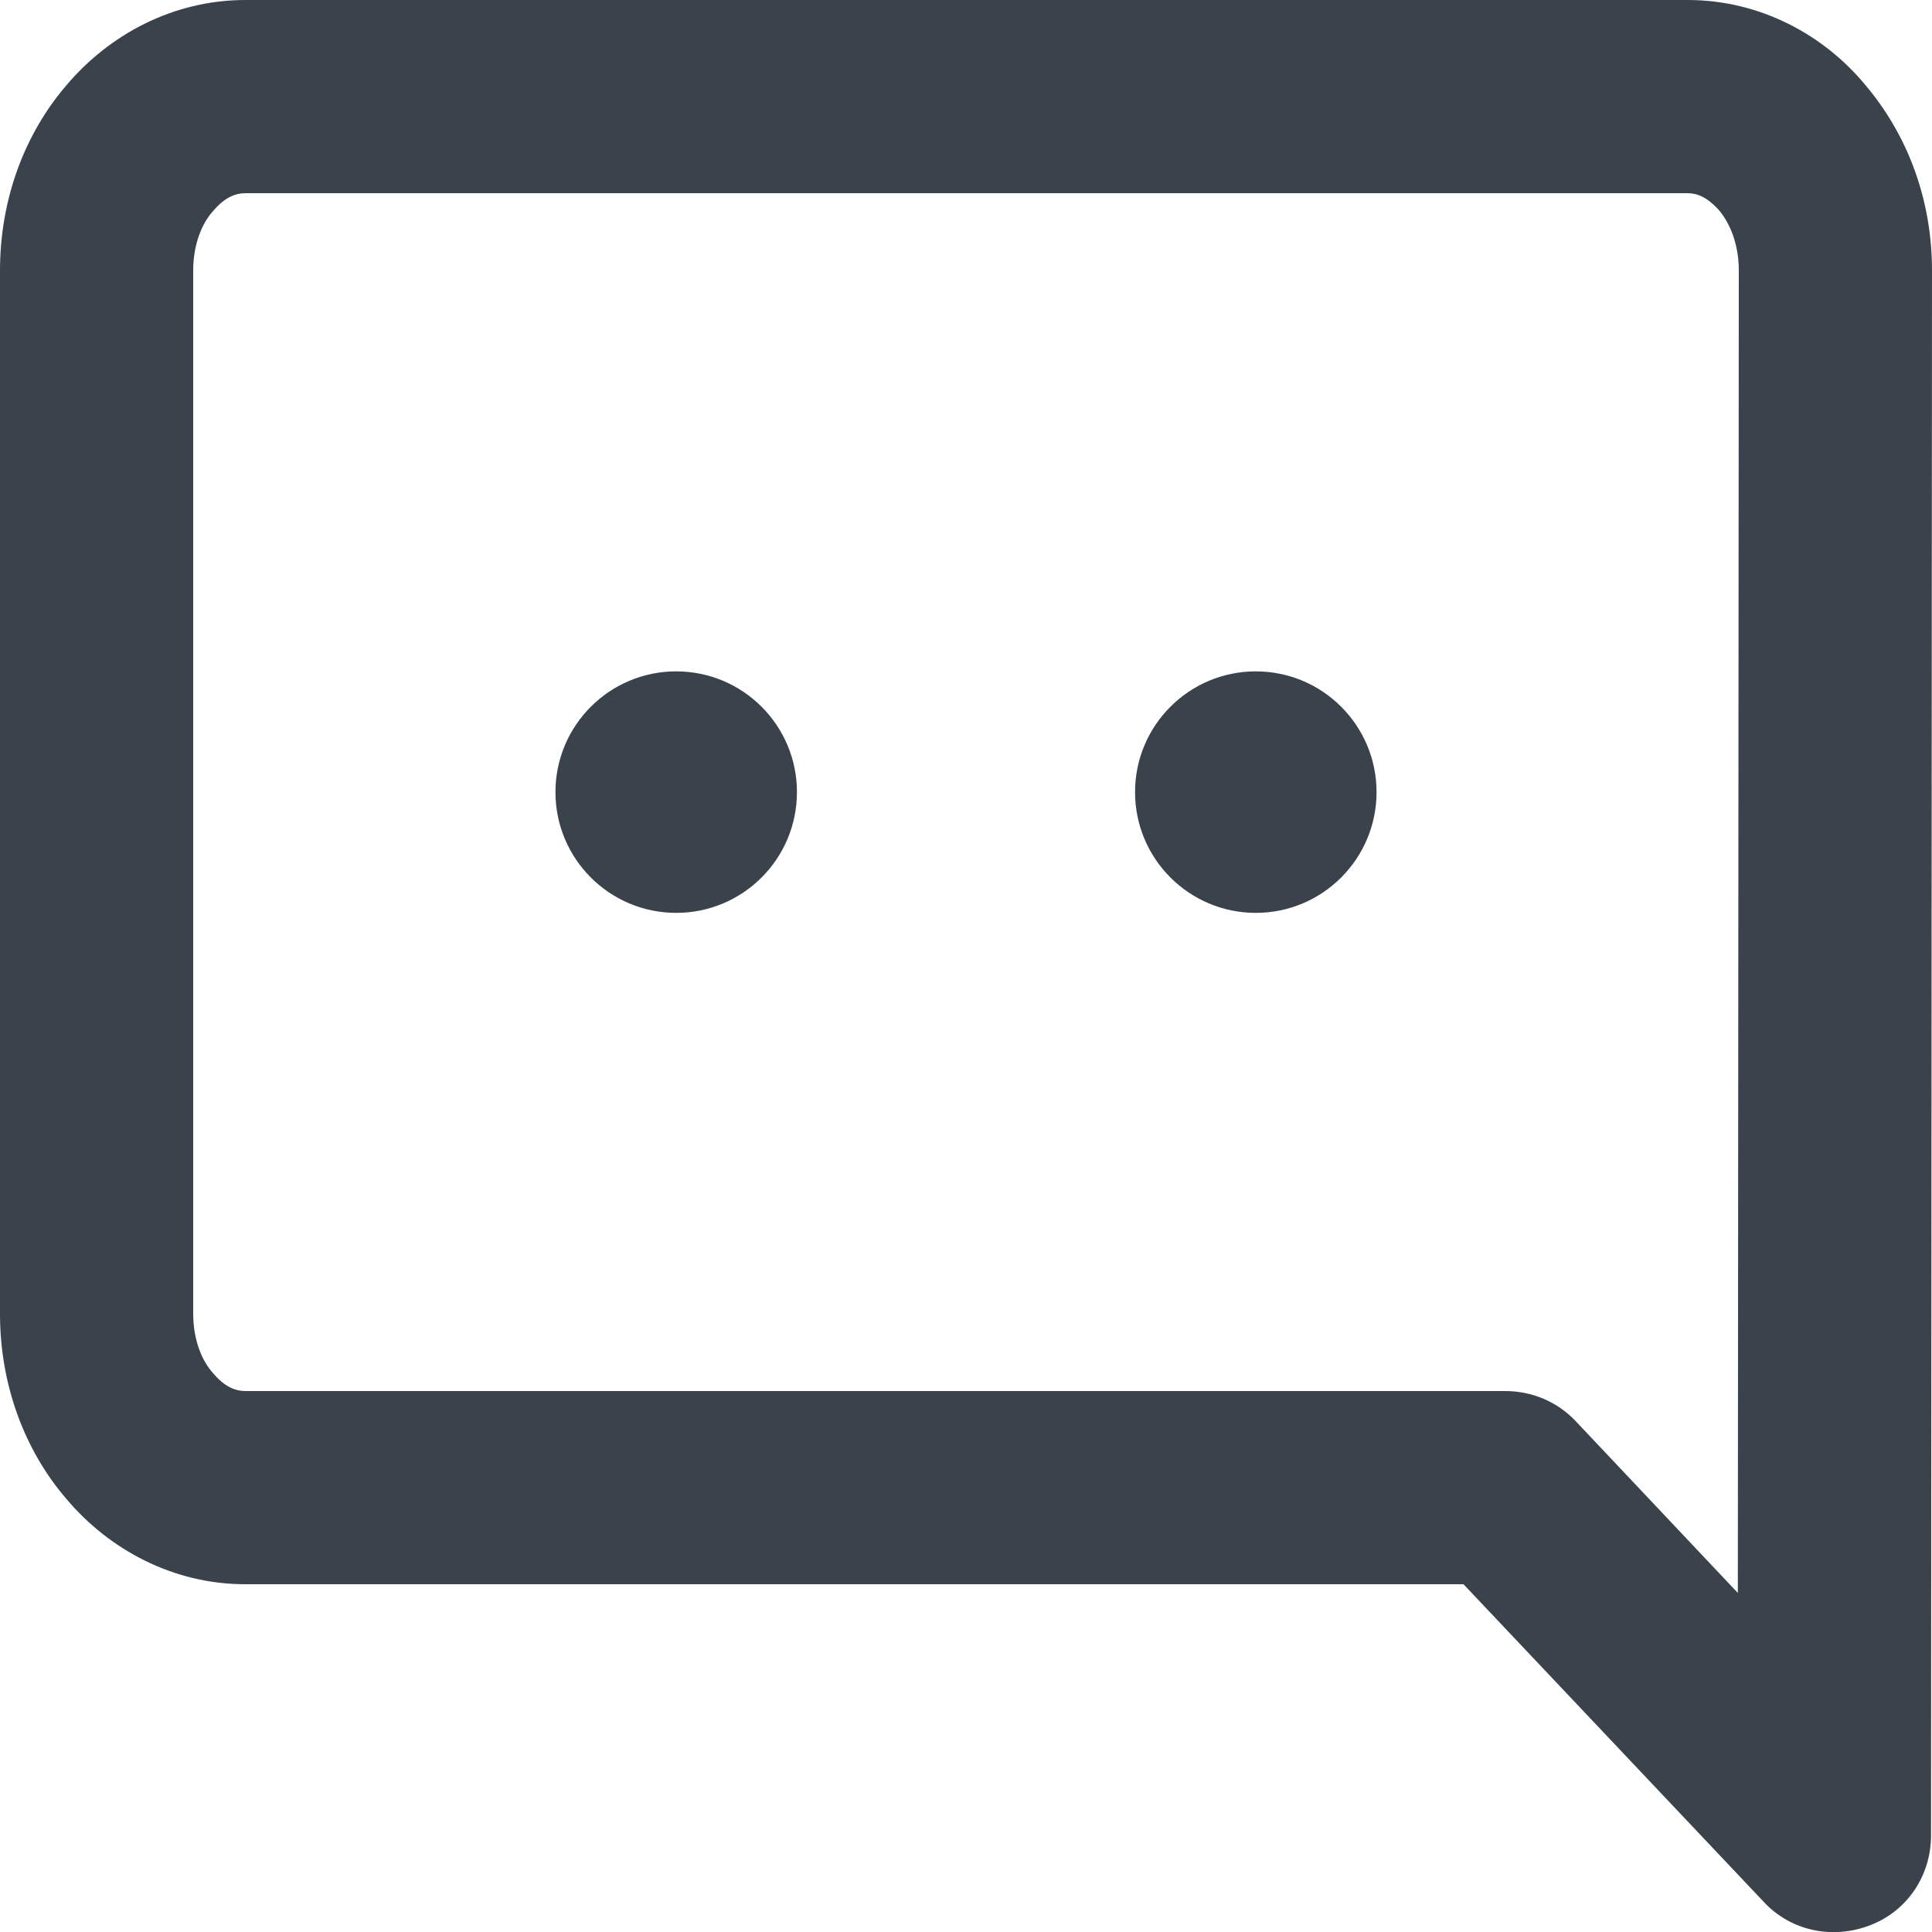 <?xml version="1.0" encoding="utf-8"?>
<!-- Generator: Adobe Illustrator 19.1.0, SVG Export Plug-In . SVG Version: 6.00 Build 0)  -->
<svg version="1.1" id="Calque_1" xmlns="http://www.w3.org/2000/svg" xmlns:xlink="http://www.w3.org/1999/xlink" x="0px" y="0px"
	 viewBox="0 0 20 20" enable-background="new 0 0 20 20" xml:space="preserve">
<path fill="none" d="M16.31,14.71l1.68,1.78L18,2.8c0-0.27-0.09-0.49-0.21-0.63C17.67,2.04,17.57,2,17.47,2H2.54
	c-0.1,0-0.21,0.04-0.33,0.18C2.09,2.31,2,2.53,2,2.8v10.8c0,0.27,0.09,0.49,0.21,0.62c0.12,0.14,0.23,0.18,0.33,0.18h13.04
	C15.85,14.4,16.12,14.51,16.31,14.71z M7,9.45c-0.69,0-1.25-0.56-1.25-1.25c0-0.69,0.56-1.25,1.25-1.25S8.25,7.51,8.25,8.2
	C8.25,8.89,7.69,9.45,7,9.45z M13,9.45c-0.69,0-1.25-0.56-1.25-1.25c0-0.69,0.56-1.25,1.25-1.25s1.25,0.56,1.25,1.25
	C14.25,8.89,13.69,9.45,13,9.45z"/>
<path fill="#3A434C" d="M18.26,19.69c0.28,0.3,0.71,0.39,1.1,0.24s0.63-0.52,0.63-0.93L20,2.8l-1,0h1c0-0.73-0.25-1.4-0.69-1.92
	C18.88,0.36,18.22,0,17.47,0H2.54C1.79,0,1.13,0.36,0.69,0.88C0.25,1.39,0,2.07,0,2.8v10.8c0,0.73,0.25,1.41,0.69,1.92
	c0.44,0.52,1.1,0.88,1.85,0.88h12.61L18.26,19.69z M2.21,14.22C2.09,14.09,2,13.87,2,13.6V2.8c0-0.27,0.09-0.49,0.21-0.62
	C2.33,2.04,2.44,2,2.54,2h14.93c0.1,0,0.2,0.04,0.32,0.17C17.91,2.31,18,2.53,18,2.8l-0.01,13.69l-1.68-1.78
	c-0.19-0.2-0.45-0.31-0.73-0.31H2.54C2.44,14.4,2.33,14.36,2.21,14.22z"/>
<circle fill="#3A434C" cx="7" cy="8.2" r="1.25"/>
<circle fill="#3A434C" cx="13" cy="8.2" r="1.25"/>
</svg>
